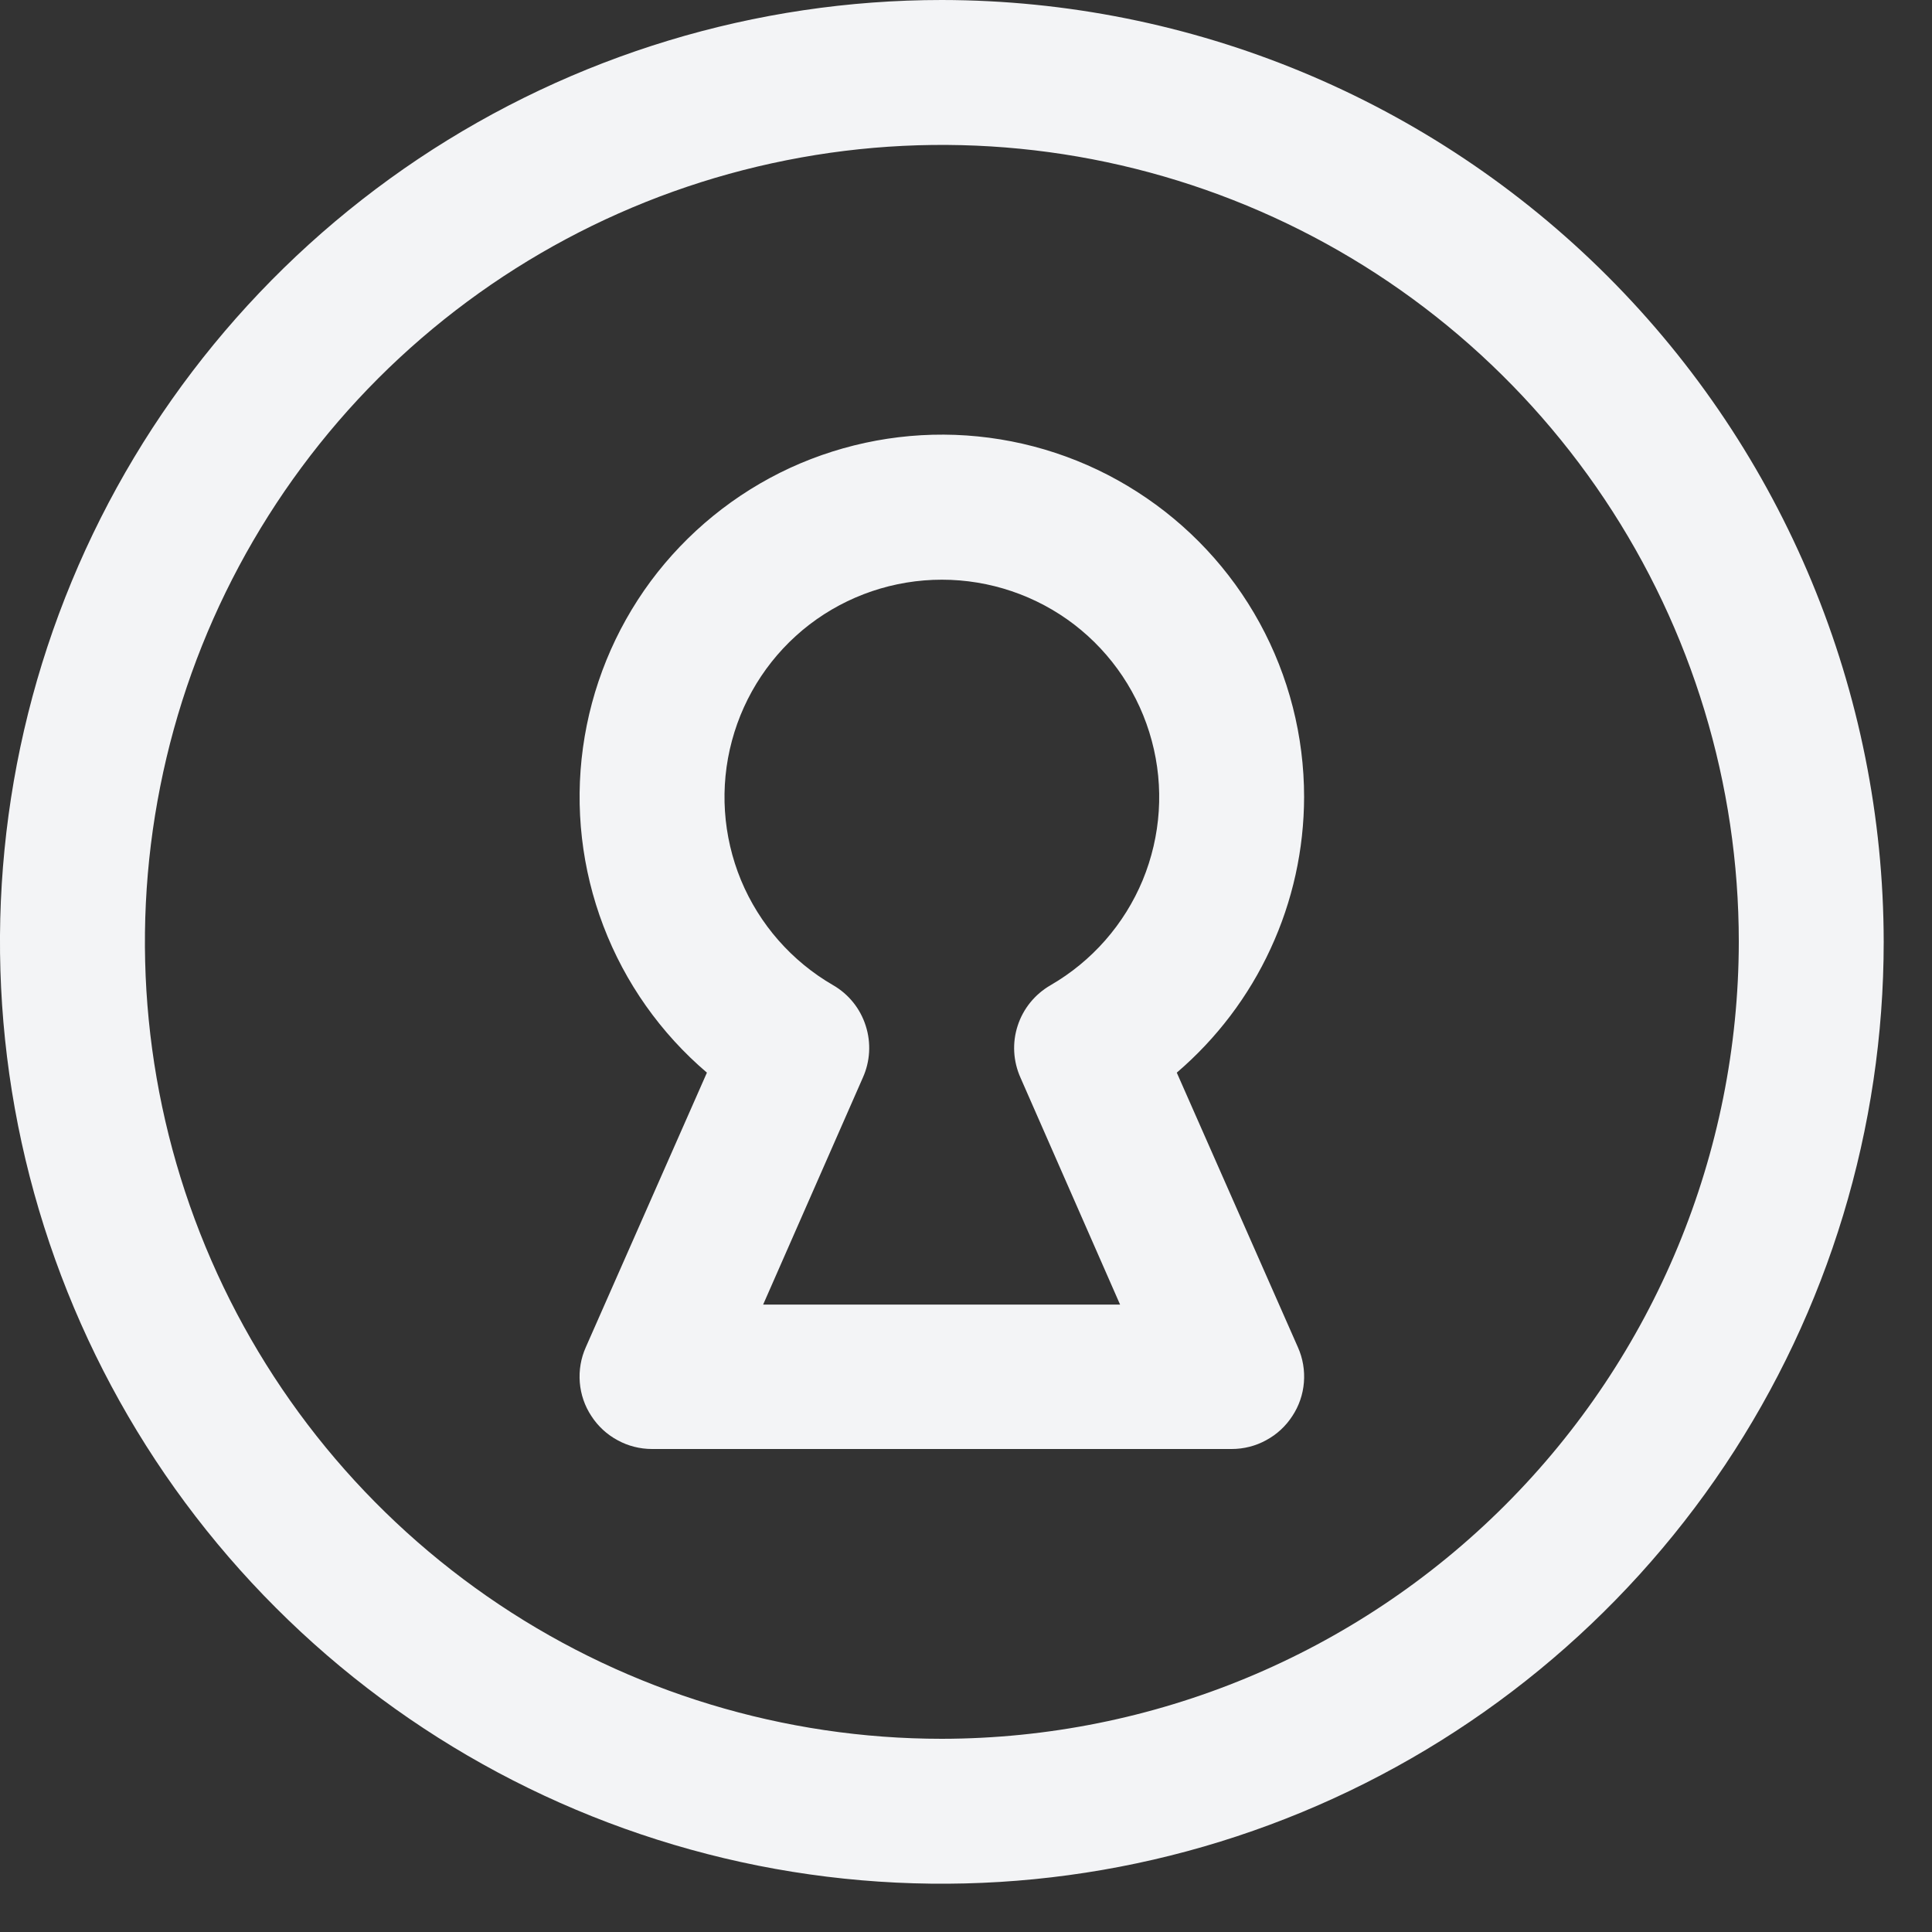 <svg width="20" height="20" viewBox="0 0 20 20" fill="none" xmlns="http://www.w3.org/2000/svg">
<rect x="0" y="0" width="20" height="20" fill="#333333" stroke="none"/>
<path d="M9.75 0C7.822 0 5.937 0.572 4.333 1.643C2.73 2.715 1.48 4.237 0.742 6.019C0.004 7.8 -0.189 9.761 0.187 11.652C0.564 13.543 1.492 15.281 2.856 16.644C4.219 18.008 5.957 18.936 7.848 19.313C9.739 19.689 11.7 19.496 13.481 18.758C15.263 18.02 16.785 16.77 17.857 15.167C18.928 13.563 19.5 11.678 19.5 9.75C19.497 7.165 18.469 4.687 16.641 2.859C14.813 1.031 12.335 0.003 9.75 0ZM9.75 18C8.118 18 6.523 17.516 5.167 16.61C3.81 15.703 2.752 14.415 2.128 12.907C1.504 11.4 1.34 9.741 1.659 8.14C1.977 6.54 2.763 5.07 3.916 3.916C5.07 2.763 6.54 1.977 8.141 1.659C9.741 1.34 11.4 1.504 12.907 2.128C14.415 2.752 15.703 3.81 16.61 5.167C17.516 6.523 18 8.118 18 9.75C17.997 11.937 17.128 14.034 15.581 15.581C14.034 17.128 11.937 17.997 9.75 18ZM13.5 8.25C13.5 7.621 13.342 7.001 13.04 6.449C12.738 5.897 12.301 5.43 11.771 5.091C11.241 4.751 10.634 4.551 10.006 4.508C9.378 4.465 8.75 4.581 8.178 4.844C7.607 5.108 7.111 5.512 6.736 6.017C6.362 6.523 6.121 7.115 6.035 7.739C5.949 8.362 6.022 8.997 6.246 9.585C6.47 10.173 6.839 10.696 7.318 11.104L6.064 13.947C6.013 14.061 5.992 14.186 6.002 14.311C6.012 14.435 6.053 14.555 6.122 14.659C6.19 14.764 6.283 14.85 6.393 14.909C6.502 14.969 6.625 15 6.75 15H12.75C12.875 15 12.998 14.969 13.107 14.909C13.217 14.85 13.31 14.764 13.378 14.659C13.447 14.555 13.488 14.435 13.498 14.311C13.508 14.186 13.487 14.061 13.436 13.947L12.182 11.104C12.594 10.751 12.926 10.314 13.153 9.821C13.381 9.329 13.499 8.793 13.5 8.25ZM10.564 11.156L11.595 13.505H7.9L8.932 11.156C9.008 10.987 9.019 10.796 8.962 10.619C8.906 10.442 8.786 10.292 8.625 10.199C8.196 9.951 7.861 9.569 7.671 9.112C7.482 8.654 7.448 8.147 7.577 7.668C7.705 7.19 7.987 6.767 8.38 6.465C8.773 6.164 9.255 6.001 9.75 6.001C10.245 6.001 10.727 6.164 11.12 6.465C11.513 6.767 11.795 7.19 11.923 7.668C12.052 8.147 12.018 8.654 11.829 9.112C11.639 9.569 11.304 9.951 10.875 10.199C10.714 10.292 10.592 10.441 10.535 10.618C10.477 10.795 10.488 10.986 10.564 11.156Z" fill="#F3F4F6"/>
</svg>
